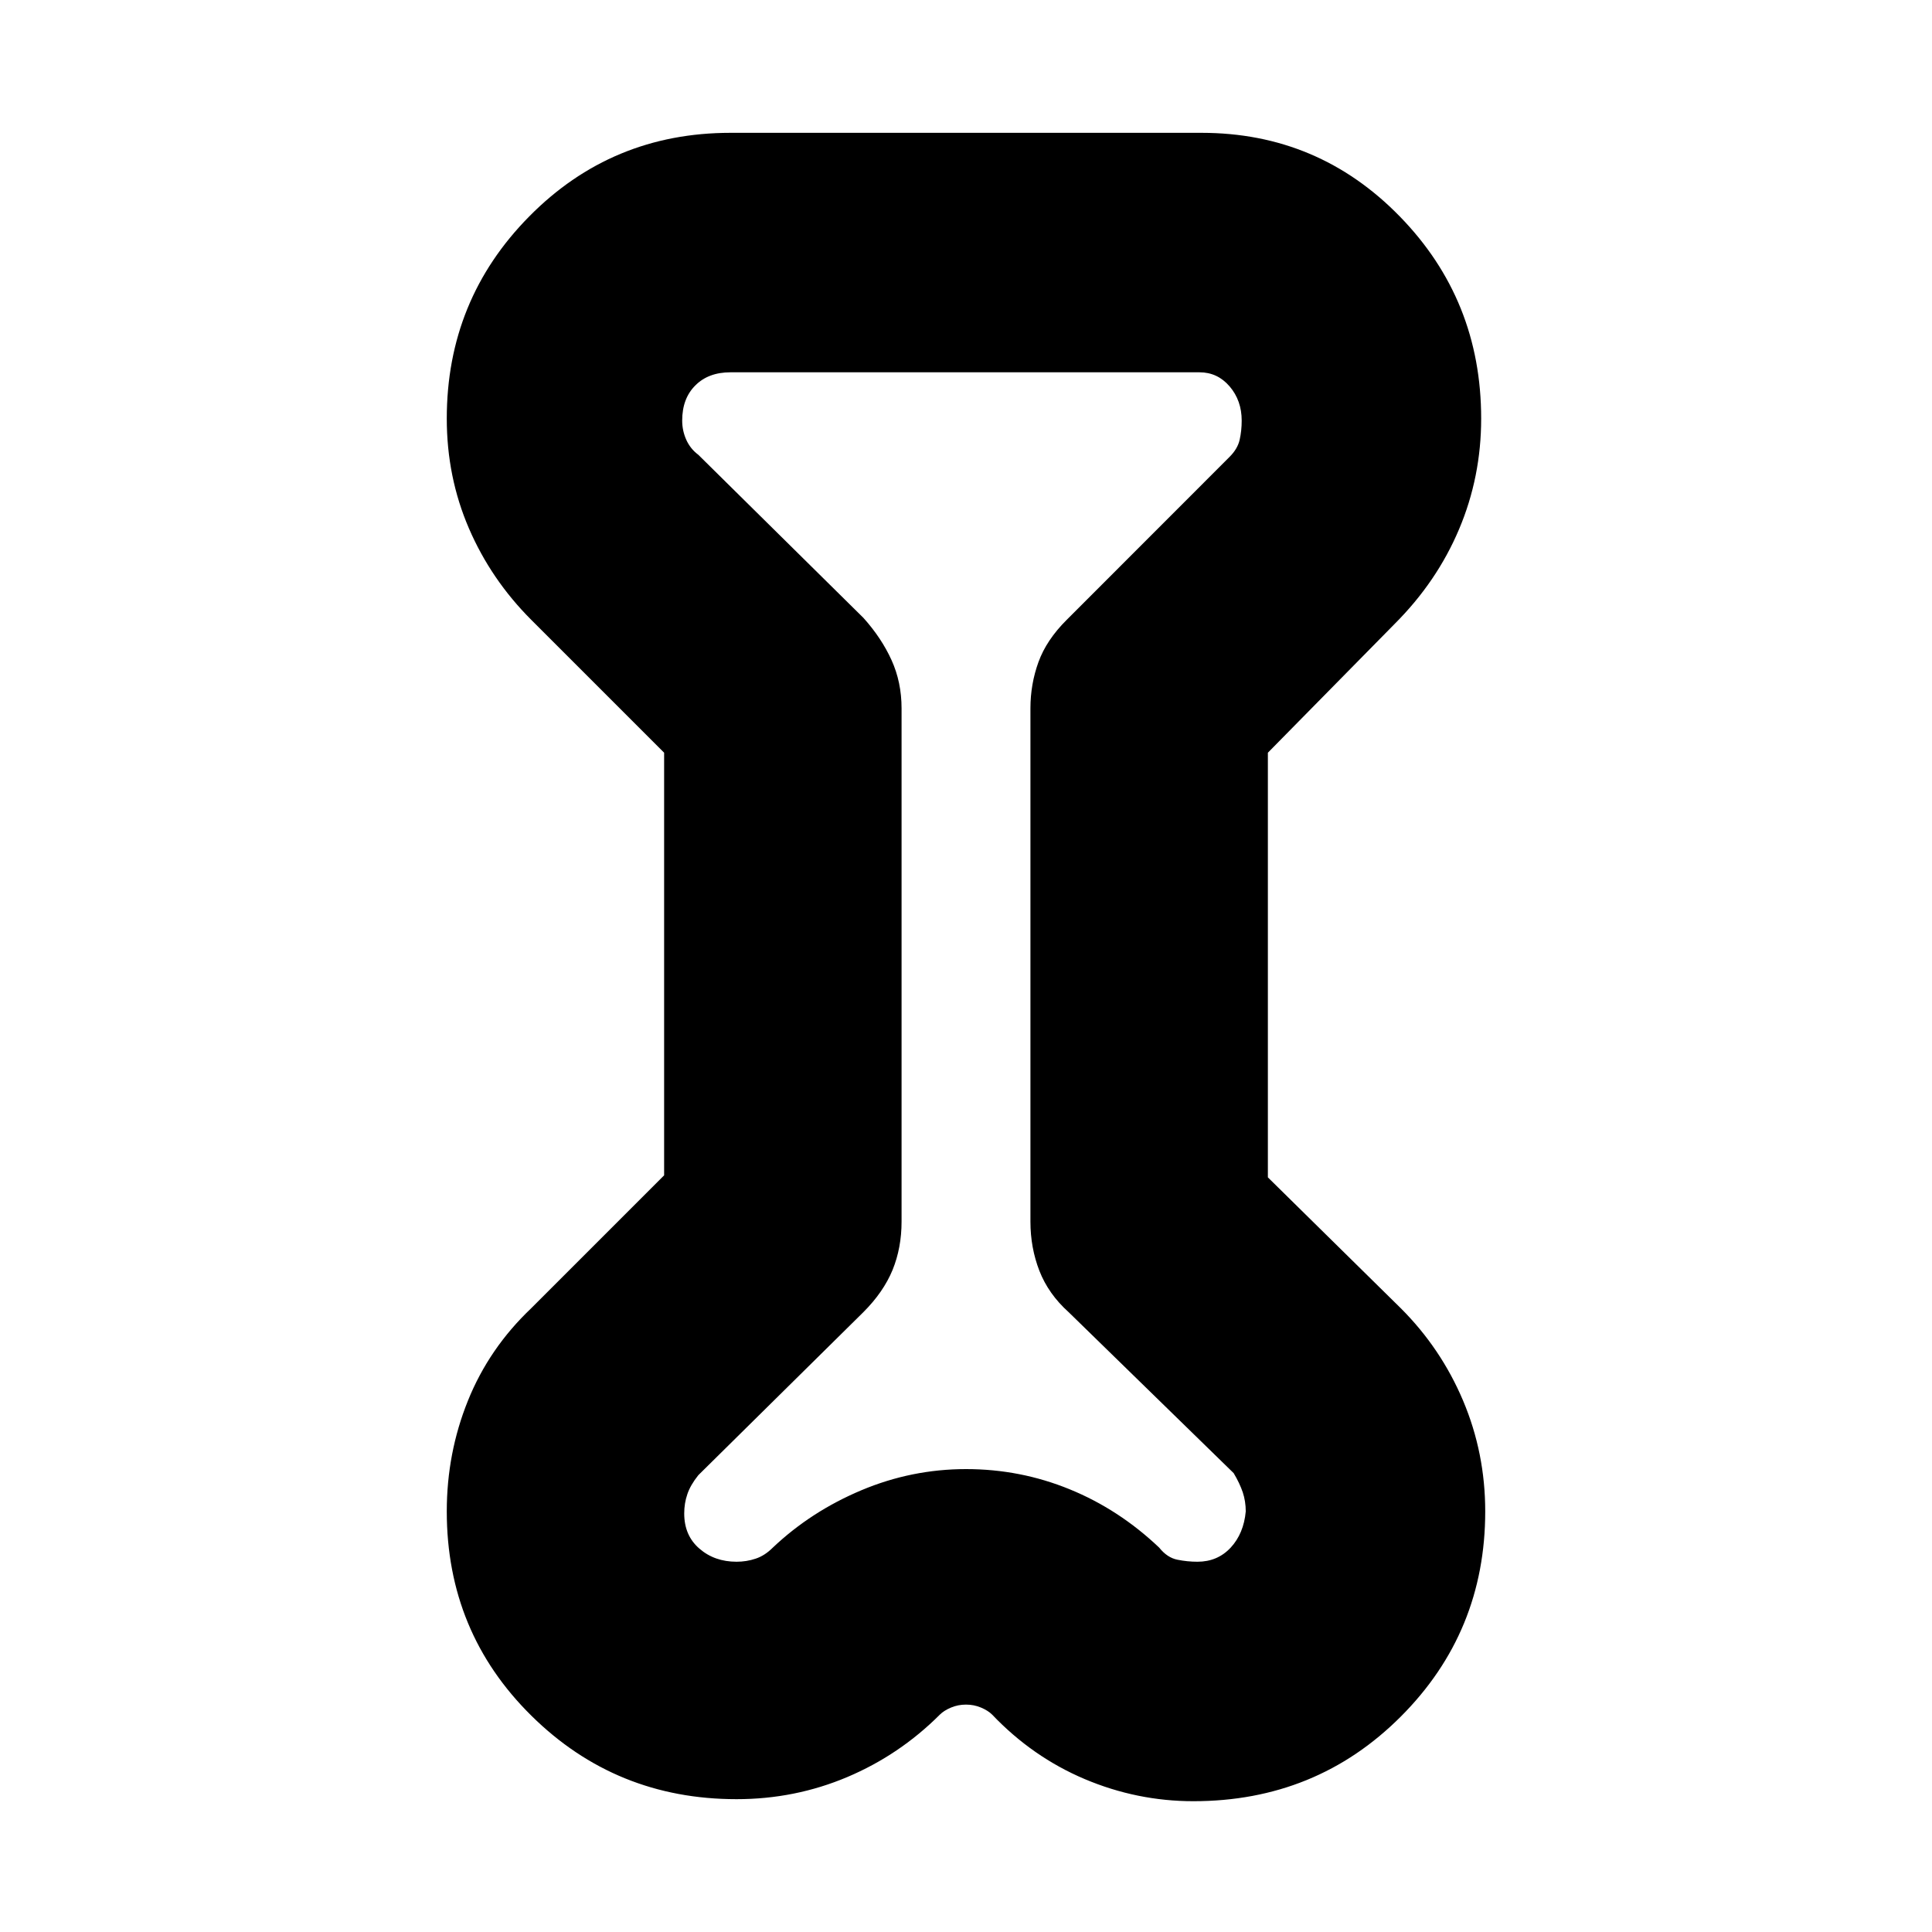 <svg xmlns="http://www.w3.org/2000/svg" height="20" width="20"><path d="M6.875 7.792 5.5 6.417Q5.083 6 4.854 5.469q-.229-.531-.229-1.136 0-1.229.854-2.093.854-.865 2.083-.865h4.876q1.208 0 2.052.865.843.864.843 2.093 0 .605-.229 1.146-.229.542-.666.979l-1.313 1.334v4.396l1.375 1.354q.417.416.646.958.229.542.229 1.146 0 1.25-.875 2.125t-2.146.875q-.583 0-1.125-.229-.541-.229-.958-.667-.042-.042-.115-.073-.073-.031-.156-.031t-.156.031q-.073.031-.115.073-.417.417-.958.646-.542.229-1.146.229-1.25 0-2.125-.865-.875-.864-.875-2.114 0-.604.219-1.146.218-.542.656-.958l1.375-1.375Zm2.458-.459v5.313q0 .271-.093.5-.094.229-.302.437l-1.709 1.688q-.083.104-.114.198-.032.093-.032.198 0 .229.157.364.156.136.385.136.104 0 .198-.032.094-.031.177-.114.396-.375.917-.594.521-.219 1.083-.219.562 0 1.073.209.51.208.927.604.083.104.188.125.104.021.208.021.208 0 .344-.146.135-.146.156-.375 0-.104-.031-.198-.032-.094-.094-.198l-1.709-1.667q-.208-.187-.302-.427-.093-.239-.093-.51V7.333q0-.25.083-.479.083-.229.292-.437l1.687-1.688q.083-.083.104-.177.021-.094.021-.198 0-.208-.125-.354t-.312-.146H7.562q-.229 0-.364.136-.136.135-.136.364 0 .104.042.198.042.094.125.156l1.709 1.688q.187.208.291.437.104.229.104.5Zm.646 2.688Z"/></svg>